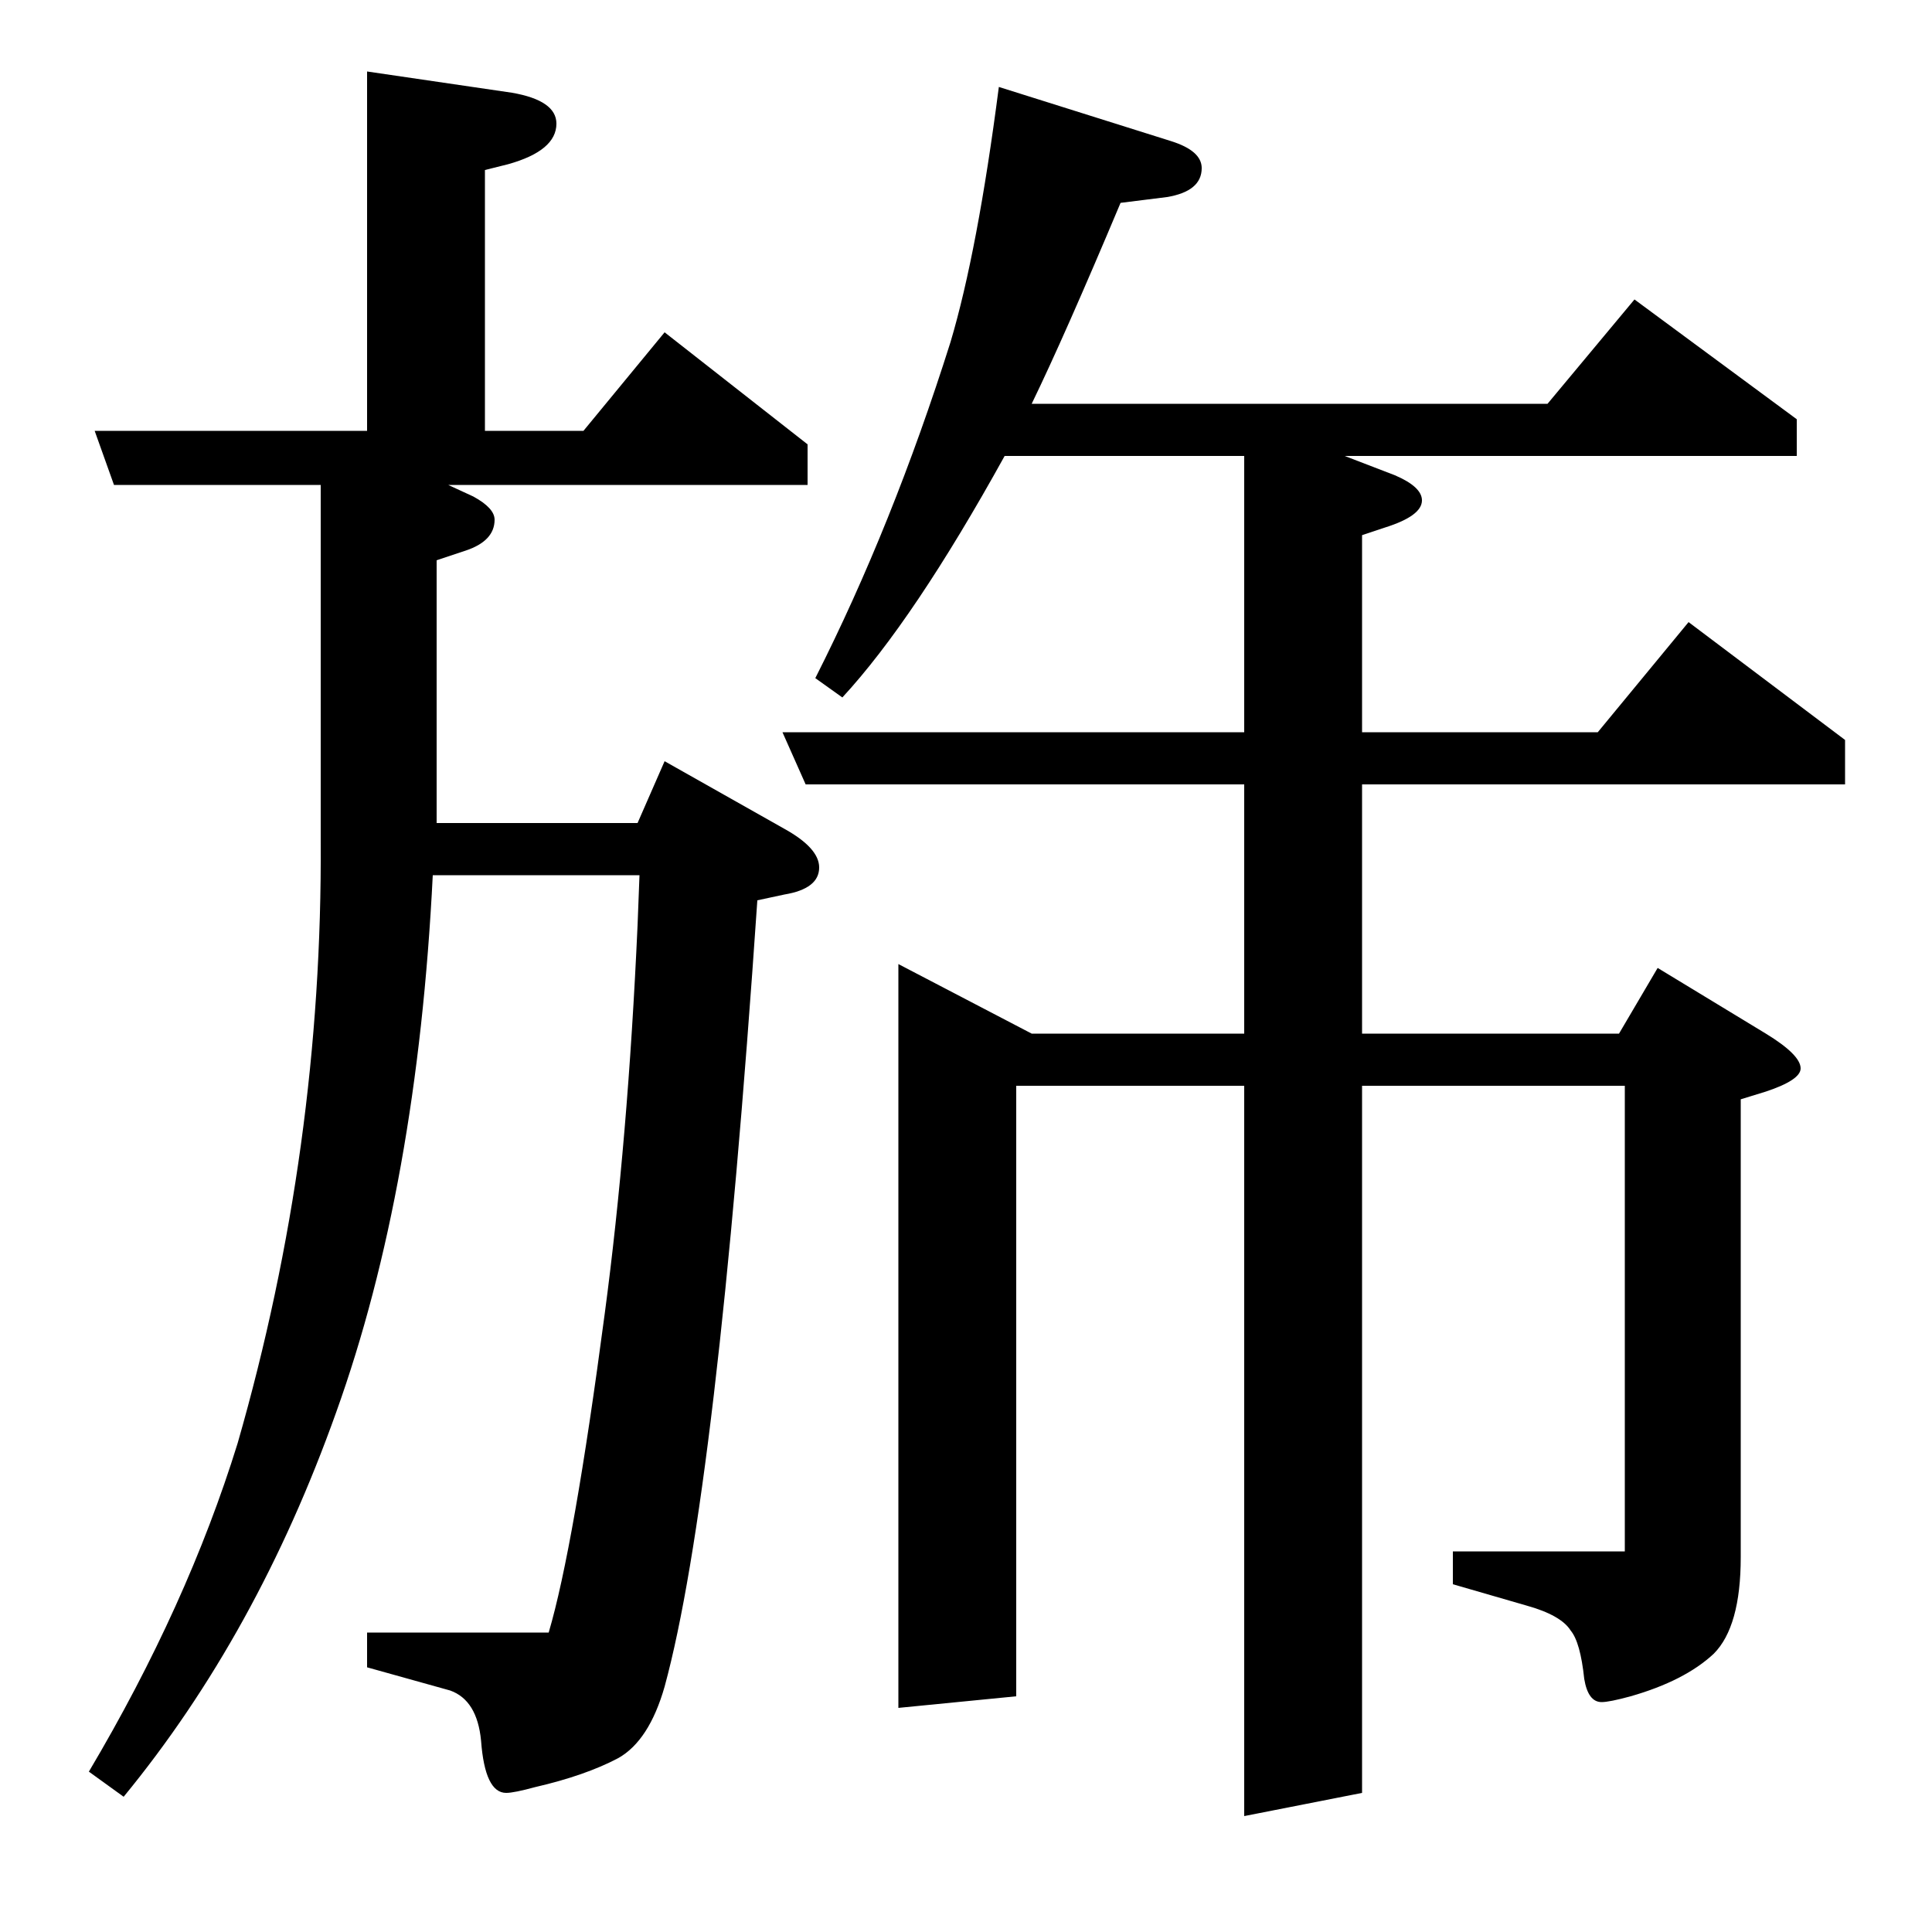 <?xml version="1.0" standalone="no"?>
<!DOCTYPE svg PUBLIC "-//W3C//DTD SVG 1.1//EN" "http://www.w3.org/Graphics/SVG/1.1/DTD/svg11.dtd" >
<svg xmlns="http://www.w3.org/2000/svg" xmlns:xlink="http://www.w3.org/1999/xlink" version="1.1" viewBox="0 -120 1000 1000">
  <g transform="matrix(1 0 0 -1 0 880)">
   <path fill="currentColor"
d="M46 83q51 86 77 170q44 153 43 312v184h-107l-10 28h141v186l75 -11q23 -4 23 -16q0 -14 -25 -21l-12 -3v-135h51l42 51l74 -58v-21h-186l13 -6q11 -6 11 -12q0 -11 -15 -16l-15 -5v-136h104l14 32l62 -35q18 -10 18 -20q0 -11 -18 -14l-14 -3q-21 -308 -48 -407
q-8 -28 -24 -37q-17 -9 -43 -15q-11 -3 -15 -3q-11 0 -13 27q-2 21 -16 26l-43 12v18h94q13 44 29 165q12 90 17 201l1 26h-107q-8 -161 -50 -278q-41 -115 -110 -199zM417 594l-12 27h239v143h-124q-47 -85 -84 -125l-14 10q40 79 70 174q14 47 25 132l89 -28q16 -5 16 -14
q0 -12 -18 -15l-24 -3q-29 -69 -46 -104h267l45 54l84 -62v-19h-234l26 -10q14 -6 14 -13q0 -8 -19 -14l-12 -4v-102h122l47 57l81 -61v-23h-250v-129h133l20 34l56 -34q18 -11 18 -18q0 -6 -18 -12l-13 -4v-237q0 -36 -14 -50q-15 -14 -43 -22q-11 -3 -15 -3q-7 0 -9 12
q-2 19 -7 25q-5 8 -23 13l-38 11v17h89v241h-136v-366l-61 -12v378h-118v-316l-61 -6v385l69 -36h110v129h-227z" />
  </g>

</svg>
